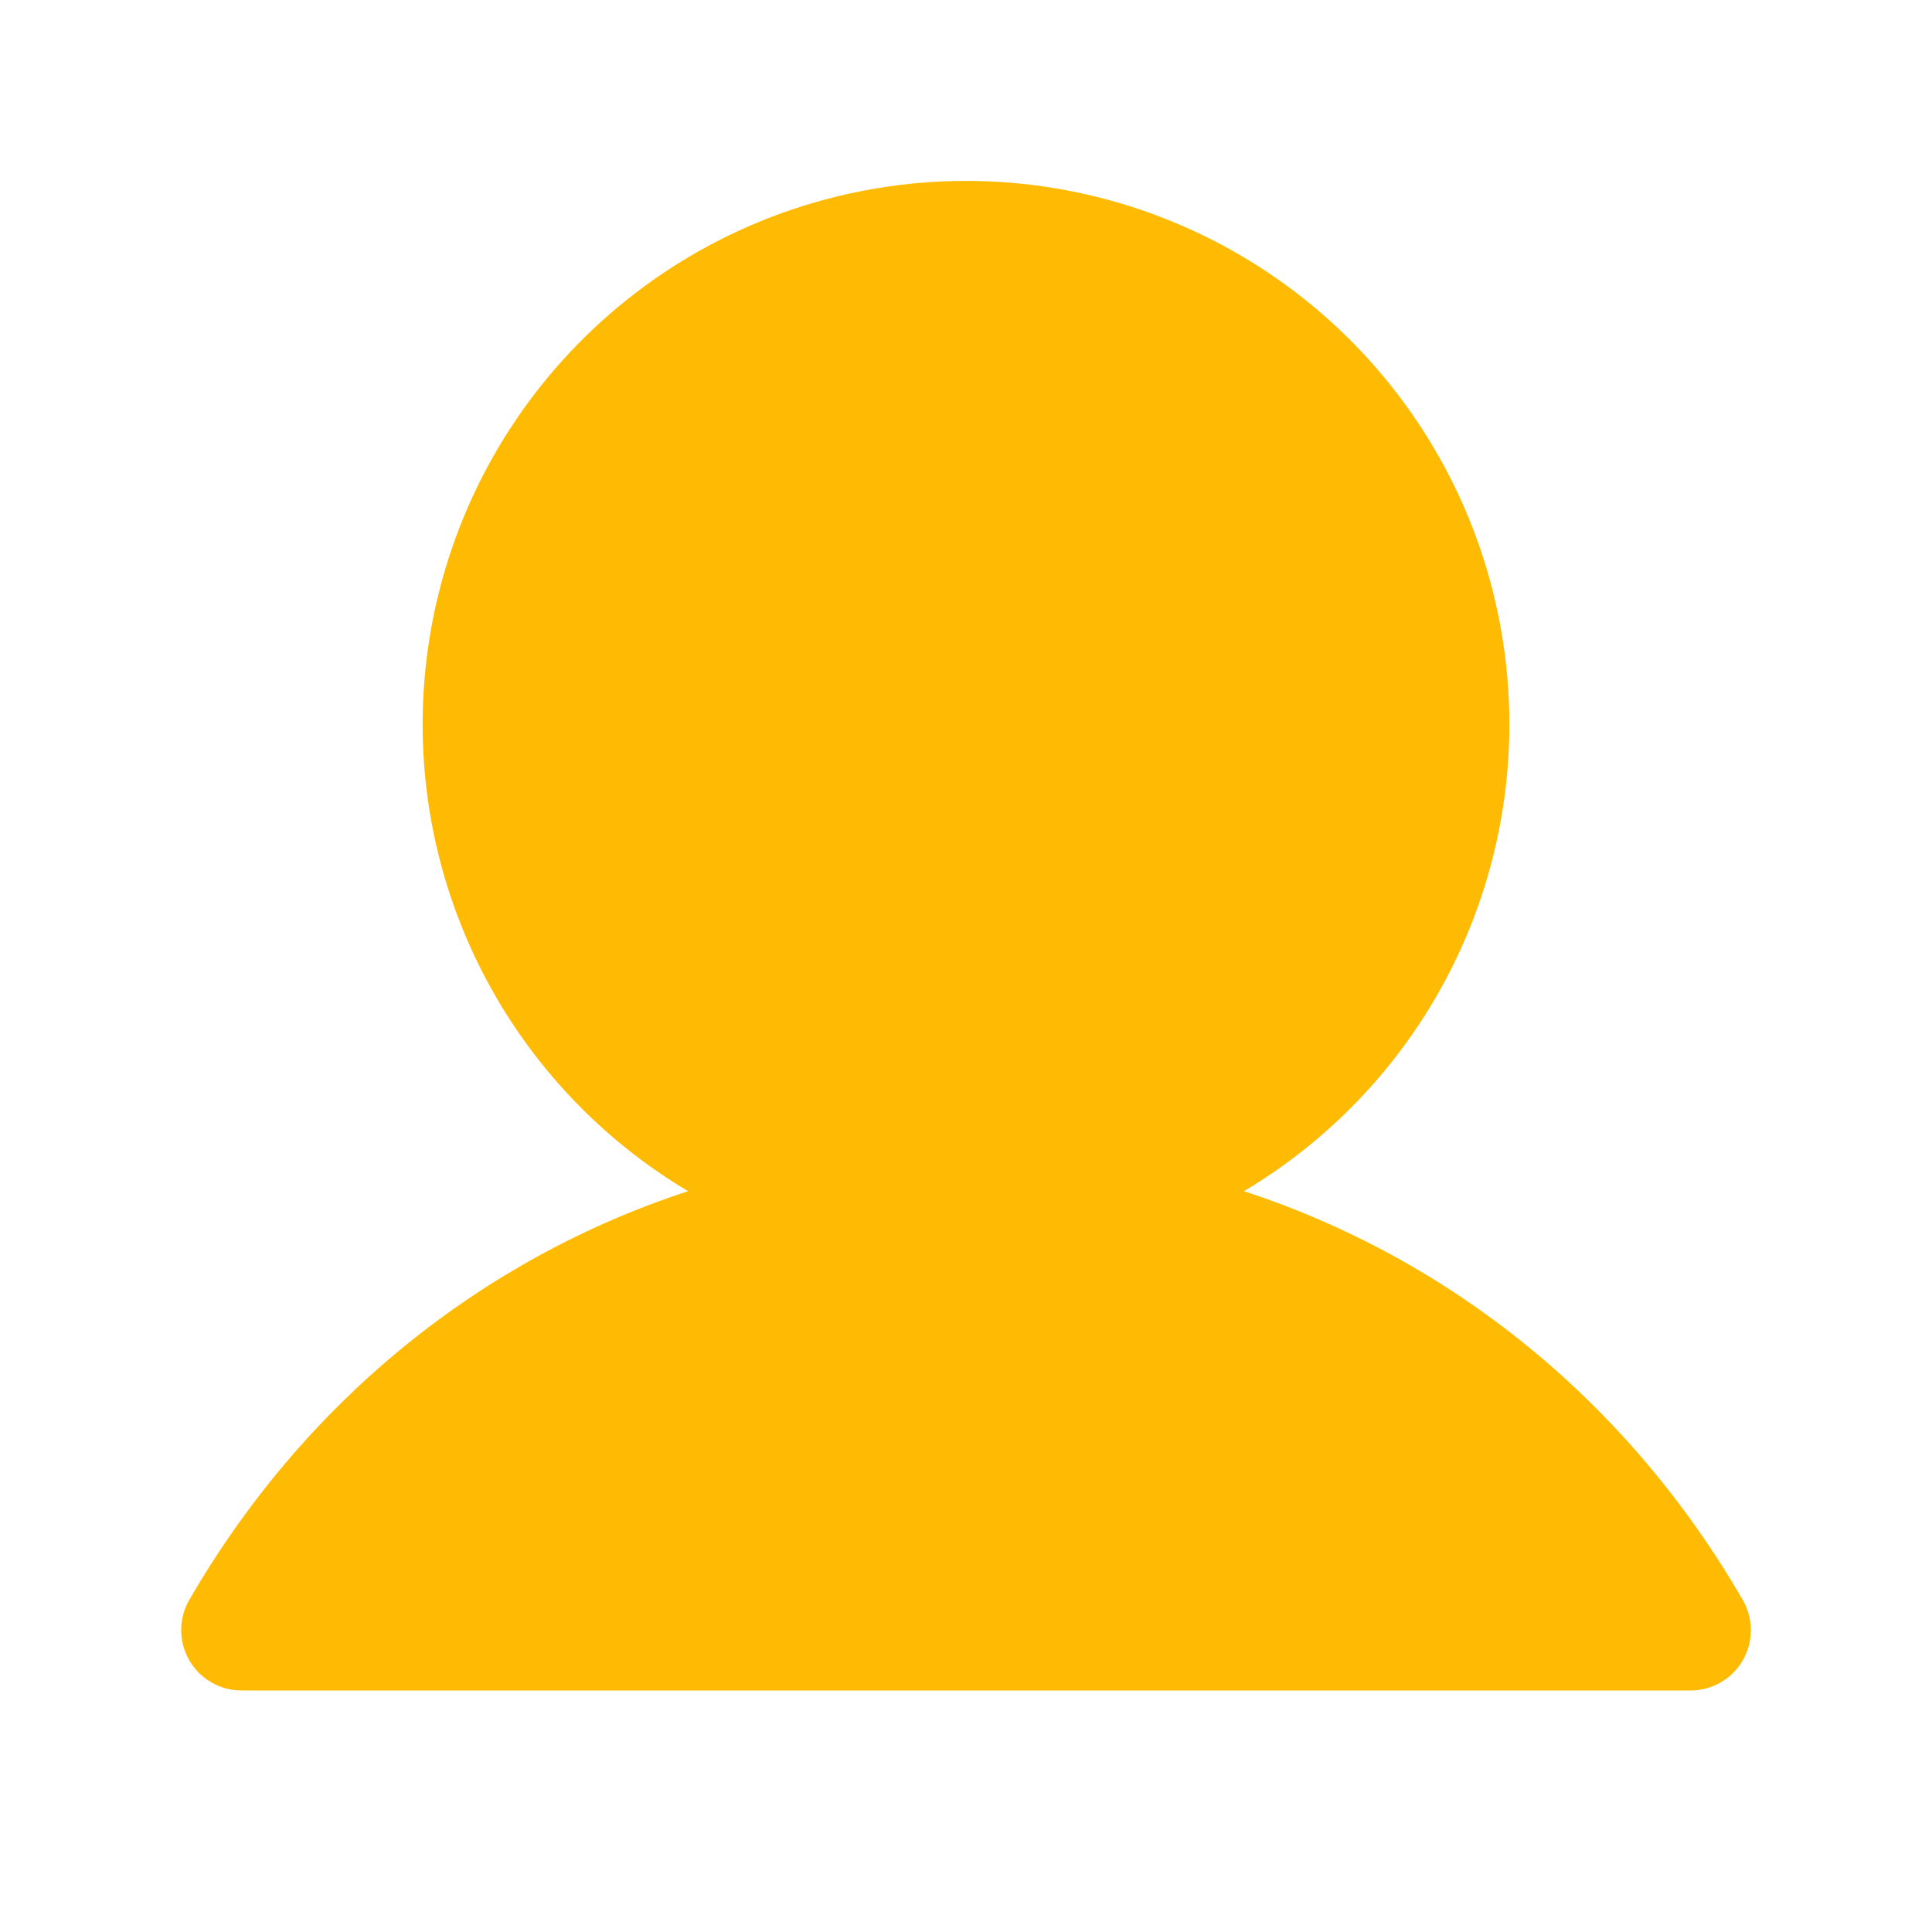 <svg width="36" height="36" viewBox="0 0 36 36" fill="none" xmlns="http://www.w3.org/2000/svg">
<path d="M32.474 30.938C32.376 31.109 32.234 31.251 32.063 31.349C31.892 31.448 31.698 31.5 31.5 31.5H4.5C4.303 31.5 4.109 31.448 3.938 31.349C3.767 31.25 3.625 31.108 3.527 30.937C3.428 30.766 3.376 30.572 3.376 30.375C3.376 30.177 3.428 29.983 3.527 29.812C5.669 26.11 8.969 23.455 12.821 22.196C10.916 21.062 9.435 19.334 8.607 17.277C7.779 15.22 7.65 12.948 8.238 10.81C8.826 8.672 10.1 6.787 11.863 5.443C13.627 4.099 15.783 3.371 18 3.371C20.217 3.371 22.373 4.099 24.137 5.443C25.9 6.787 27.174 8.672 27.762 10.81C28.35 12.948 28.221 15.22 27.393 17.277C26.565 19.334 25.084 21.062 23.179 22.196C27.031 23.455 30.331 26.11 32.473 29.812C32.572 29.983 32.624 30.177 32.625 30.375C32.625 30.572 32.573 30.766 32.474 30.938Z" fill="#FFBB03"/>
</svg>
